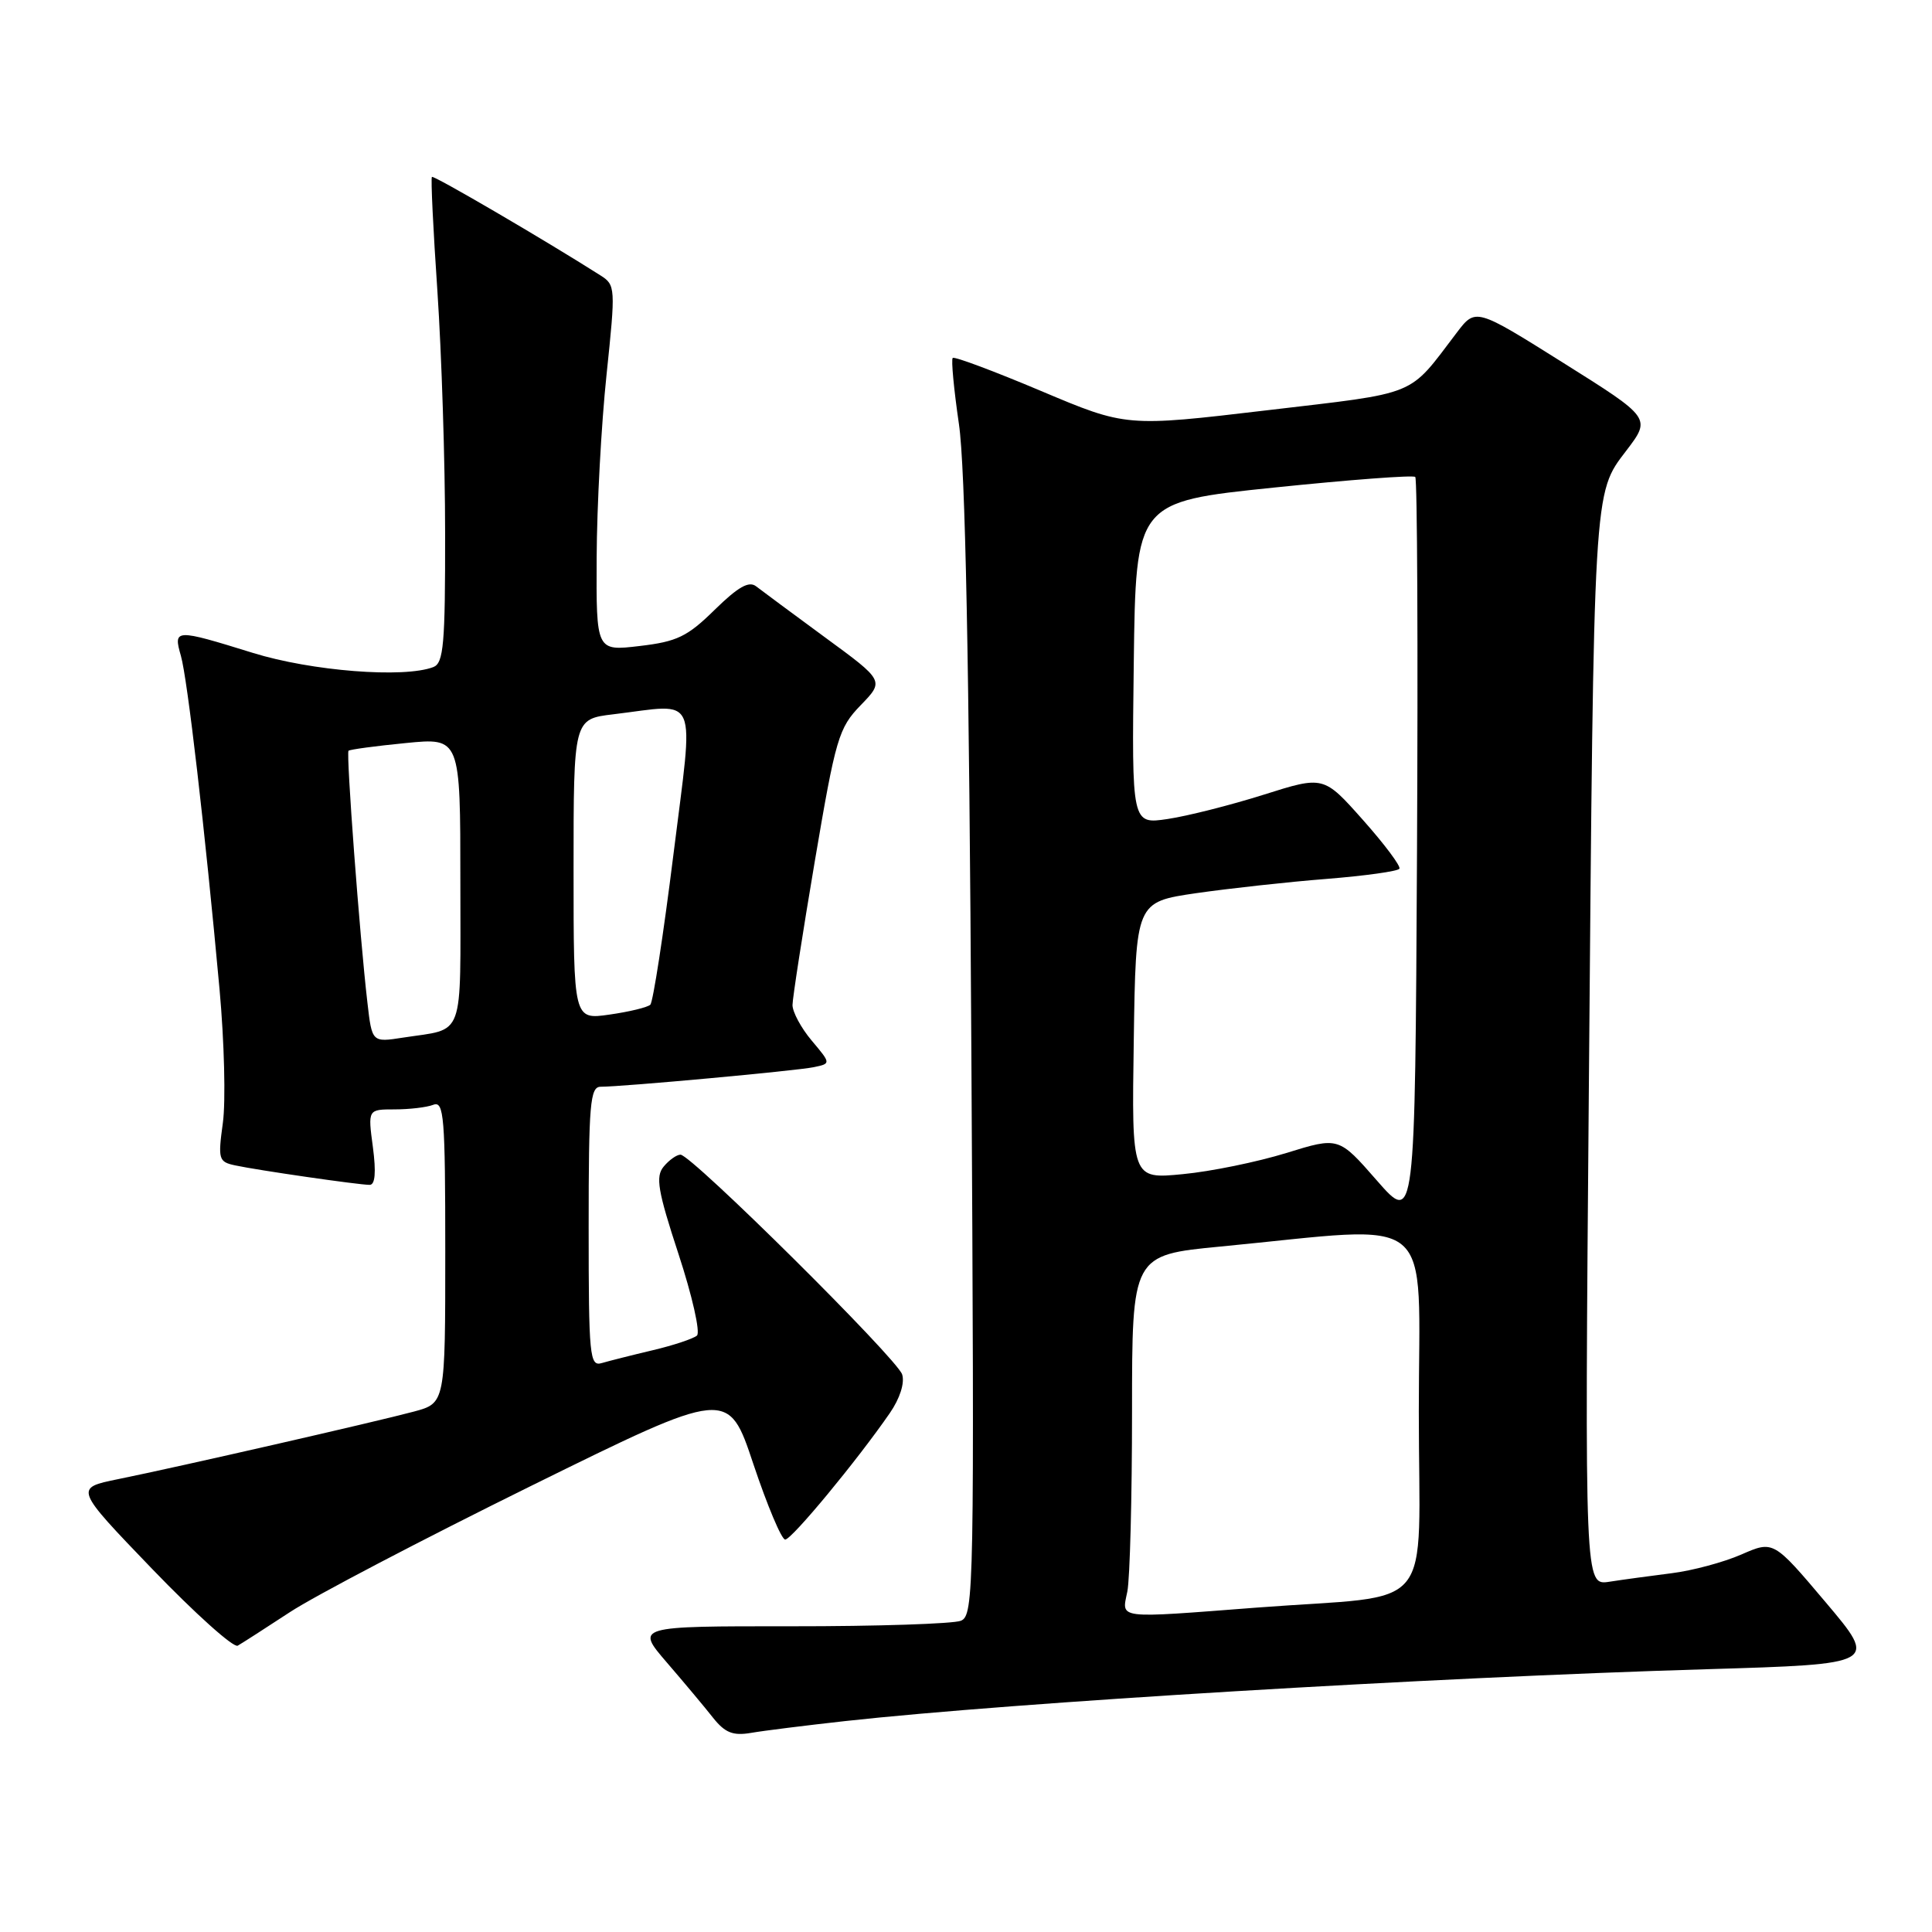 <?xml version="1.0" encoding="UTF-8" standalone="no"?>
<!DOCTYPE svg PUBLIC "-//W3C//DTD SVG 1.1//EN" "http://www.w3.org/Graphics/SVG/1.1/DTD/svg11.dtd" >
<svg xmlns="http://www.w3.org/2000/svg" xmlns:xlink="http://www.w3.org/1999/xlink" version="1.1" viewBox="0 0 256 256">
 <g >
 <path fill="currentColor"
d=" M 112.00 228.05 C 134.43 225.58 189.28 222.28 226.16 221.18 C 248.83 220.50 248.83 220.50 241.91 212.31 C 234.99 204.12 234.99 204.12 230.74 205.98 C 228.41 207.00 224.25 208.12 221.50 208.46 C 218.75 208.81 215.03 209.31 213.24 209.59 C 209.98 210.09 209.98 210.09 210.53 144.30 C 211.19 64.22 211.12 65.44 215.48 59.73 C 218.79 55.39 218.79 55.39 207.16 48.09 C 195.53 40.79 195.53 40.79 193.02 44.09 C 186.49 52.67 188.21 51.96 167.84 54.37 C 149.23 56.57 149.23 56.57 137.93 51.80 C 131.72 49.18 126.46 47.21 126.24 47.43 C 126.02 47.65 126.39 51.58 127.06 56.17 C 127.91 61.92 128.42 87.60 128.71 139.26 C 129.12 210.80 129.06 214.04 127.32 214.76 C 126.32 215.16 116.21 215.50 104.86 215.49 C 84.22 215.48 84.22 215.48 88.36 220.29 C 90.64 222.94 93.40 226.23 94.49 227.62 C 96.07 229.60 97.12 230.02 99.49 229.62 C 101.15 229.33 106.78 228.63 112.00 228.05 Z  M 38.41 213.62 C 41.66 211.48 56.06 203.95 70.41 196.87 C 96.50 184.01 96.50 184.01 99.83 194.01 C 101.67 199.50 103.56 204.00 104.04 204.00 C 104.91 204.00 113.58 193.51 117.90 187.25 C 119.24 185.31 119.90 183.25 119.54 182.12 C 118.87 180.03 91.62 153.00 90.17 153.00 C 89.66 153.00 88.66 153.71 87.94 154.58 C 86.84 155.90 87.15 157.77 89.91 166.18 C 91.72 171.69 92.82 176.55 92.35 176.97 C 91.88 177.38 89.25 178.26 86.50 178.91 C 83.75 179.56 80.71 180.33 79.75 180.61 C 78.13 181.10 78.00 179.78 78.00 162.57 C 78.00 146.25 78.19 144.00 79.59 144.00 C 82.52 144.00 105.47 141.89 107.81 141.41 C 110.12 140.93 110.12 140.93 107.56 137.89 C 106.15 136.22 105.01 134.09 105.01 133.17 C 105.02 132.25 106.35 123.66 107.97 114.09 C 110.74 97.77 111.12 96.47 114.05 93.44 C 117.18 90.21 117.18 90.21 109.34 84.47 C 105.03 81.30 100.92 78.26 100.20 77.70 C 99.24 76.94 97.81 77.76 94.70 80.80 C 91.08 84.36 89.71 85.02 84.75 85.60 C 79.00 86.28 79.00 86.28 79.06 73.89 C 79.09 67.07 79.68 56.17 80.37 49.65 C 81.58 38.09 81.56 37.76 79.56 36.49 C 72.25 31.84 57.47 23.20 57.23 23.44 C 57.07 23.60 57.40 30.42 57.96 38.61 C 58.51 46.80 58.98 61.21 58.98 70.64 C 59.00 85.36 58.78 87.87 57.42 88.39 C 53.52 89.89 41.26 88.92 33.50 86.51 C 23.18 83.31 22.94 83.32 23.97 86.90 C 24.84 89.94 27.15 109.84 29.09 131.08 C 29.72 137.99 29.92 145.96 29.53 148.79 C 28.87 153.62 28.96 153.95 31.16 154.42 C 34.12 155.06 47.52 157.00 48.98 157.00 C 49.71 157.00 49.85 155.35 49.41 152.00 C 48.74 147.00 48.74 147.00 52.29 147.00 C 54.24 147.00 56.55 146.73 57.42 146.39 C 58.83 145.85 59.00 147.97 59.00 165.85 C 59.00 185.92 59.00 185.92 54.85 187.04 C 49.82 188.39 23.75 194.35 15.67 195.99 C 9.85 197.17 9.85 197.17 20.17 207.90 C 25.85 213.80 30.95 218.38 31.50 218.06 C 32.05 217.75 35.16 215.75 38.41 213.62 Z  M 149.38 210.88 C 149.72 209.16 150.00 198.42 150.00 187.02 C 150.00 166.30 150.00 166.30 161.75 165.17 C 190.80 162.38 188.00 160.06 188.00 187.00 C 188.00 214.40 190.65 211.18 166.60 213.01 C 147.68 214.46 148.63 214.58 149.38 210.88 Z  M 182.44 156.42 C 177.38 150.63 177.38 150.63 170.44 152.78 C 166.62 153.96 160.45 155.23 156.73 155.58 C 149.95 156.24 149.95 156.24 150.23 137.88 C 150.50 119.52 150.50 119.52 158.50 118.35 C 162.90 117.72 170.67 116.86 175.78 116.46 C 180.88 116.05 185.22 115.45 185.43 115.11 C 185.63 114.77 183.46 111.87 180.59 108.64 C 175.39 102.79 175.39 102.79 167.45 105.30 C 163.08 106.68 157.35 108.13 154.73 108.52 C 149.96 109.23 149.96 109.23 150.23 87.87 C 150.50 66.50 150.50 66.50 168.77 64.61 C 178.83 63.57 187.27 62.93 187.53 63.20 C 187.80 63.47 187.90 85.85 187.76 112.95 C 187.50 162.21 187.50 162.21 182.44 156.42 Z  M 48.68 132.81 C 47.65 123.96 45.85 99.82 46.18 99.48 C 46.36 99.31 49.76 98.85 53.75 98.46 C 61.00 97.74 61.00 97.74 61.00 116.80 C 61.00 138.06 61.68 136.21 53.40 137.49 C 49.29 138.13 49.29 138.13 48.68 132.81 Z  M 76.00 115.20 C 76.00 95.28 76.00 95.28 81.25 94.65 C 92.76 93.27 91.95 91.39 89.23 113.25 C 87.91 123.84 86.53 132.78 86.17 133.13 C 85.80 133.48 83.36 134.07 80.75 134.44 C 76.00 135.12 76.00 135.12 76.00 115.20 Z "/>
</g>
</svg>